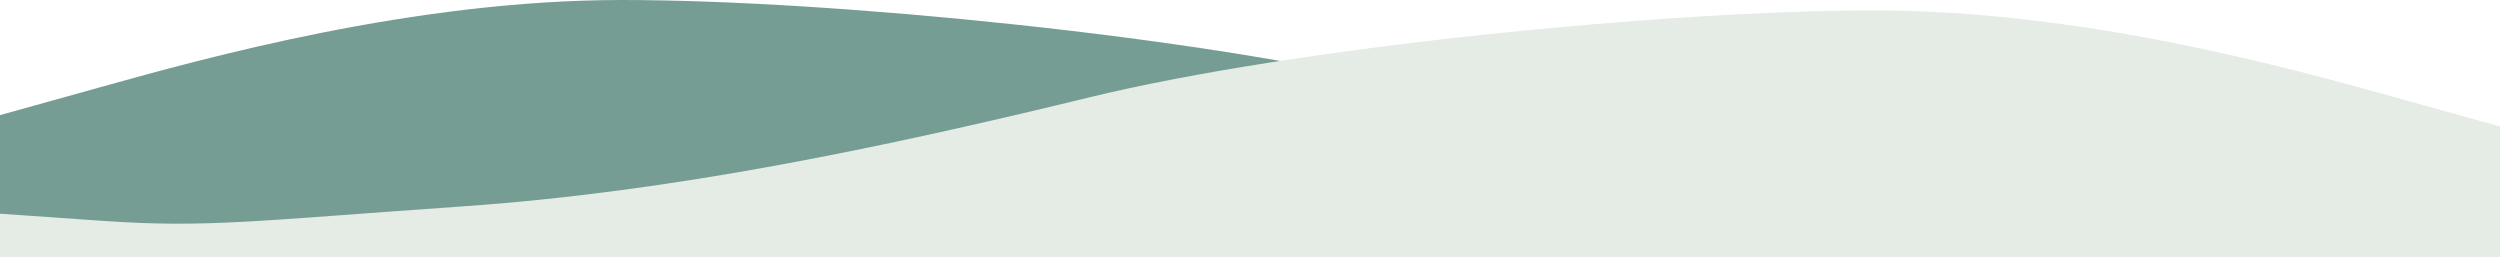 <svg width="1439" height="148" viewBox="0 0 1439 148" fill="none" xmlns="http://www.w3.org/2000/svg">
<path fill-rule="evenodd" clip-rule="evenodd" d="M-2 66.823L58 50.118C118 33.412 238 0 358 0C478 0 690.308 20.882 810.308 50.118C930.308 79.353 1050.31 104.412 1170.31 112.765C1290.31 121.118 1318 125.294 1378 121.118L1438 116.941V142H1378C1318 142 1198 142 1078 142C958 142 838 142 718 142C598 142 478 142 358 142C238 142 118 142 58 142H-2V66.823Z" fill="#759D93"/>
<path fill-rule="evenodd" clip-rule="evenodd" d="M1439 72.823L1379 56.118C1319 39.412 1199 6 1079 6C959 6 746.692 26.882 626.692 56.118C506.692 85.353 386.692 110.412 266.692 118.765C146.692 127.118 119 131.294 59 127.118L-1 122.941V148H59C119 148 239 148 359 148C479 148 599 148 719 148C839 148 959 148 1079 148C1199 148 1319 148 1379 148H1439V72.823Z" fill="#E5EBE5"/>
</svg>
